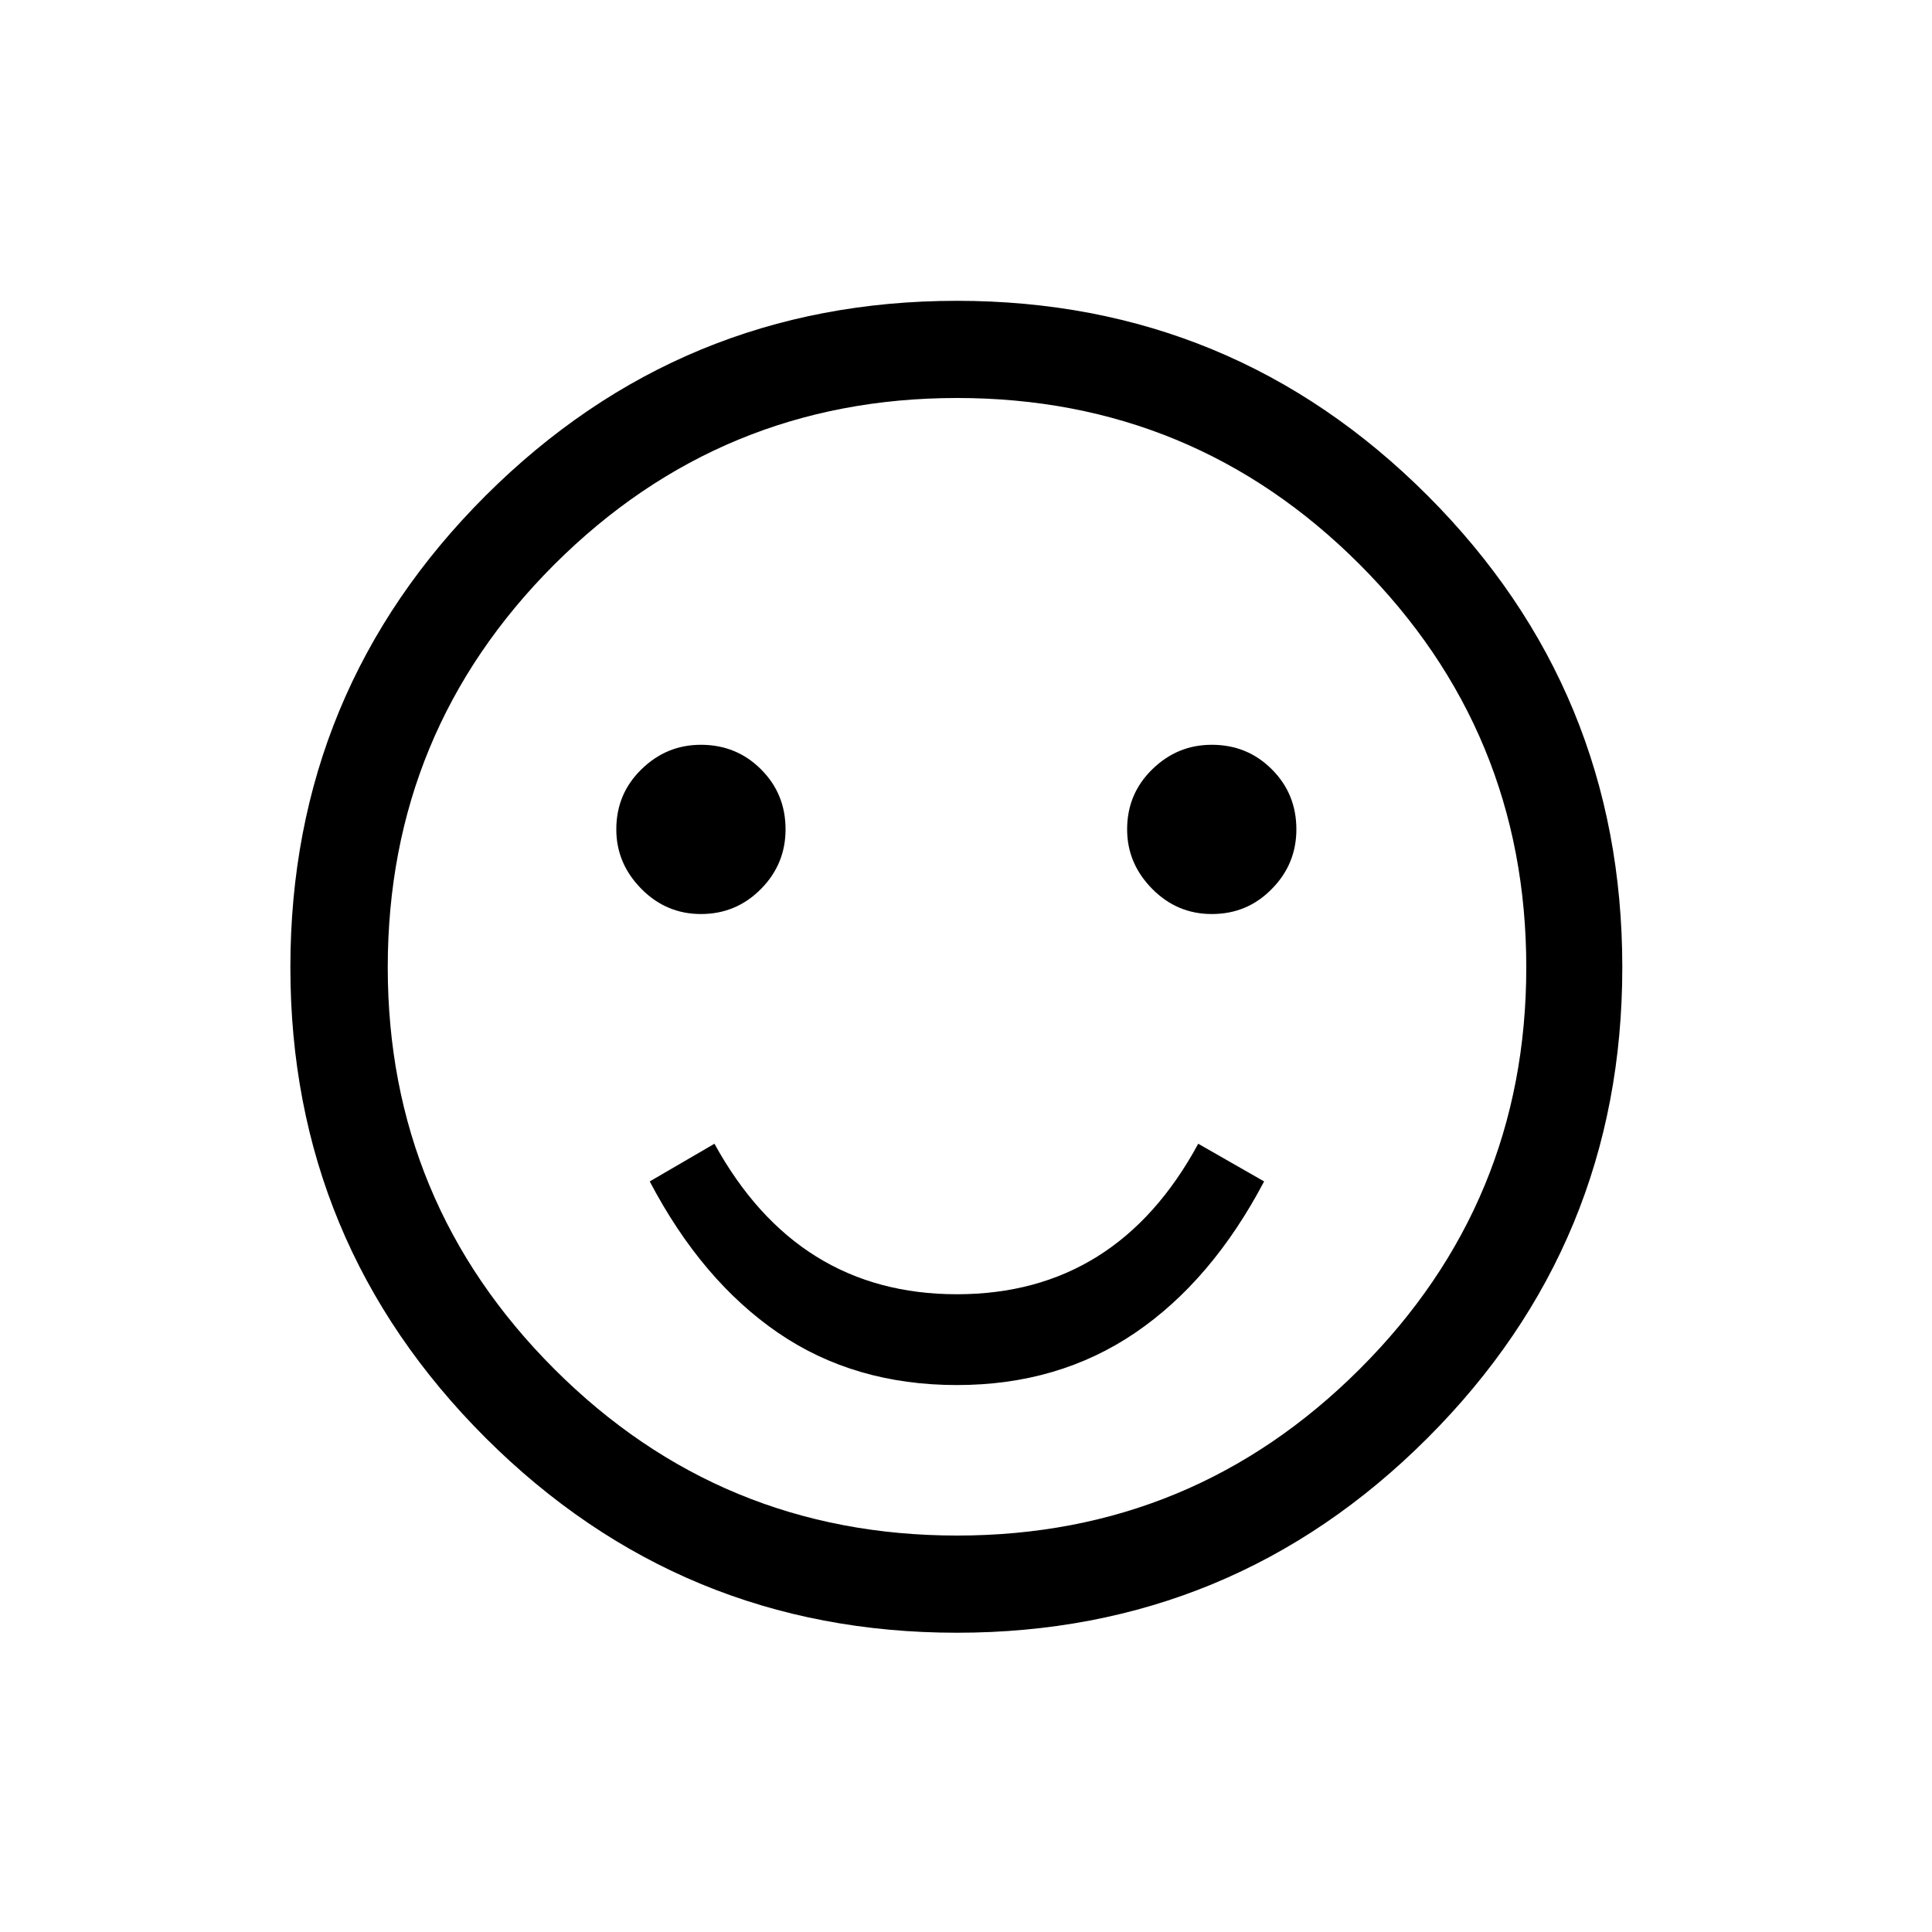 <?xml version="1.0" encoding="utf-8"?>
<!-- Generator: Adobe Illustrator 27.9.0, SVG Export Plug-In . SVG Version: 6.00 Build 0)  -->
<svg version="1.1" id="Capa_1" xmlns="http://www.w3.org/2000/svg" xmlns:xlink="http://www.w3.org/1999/xlink" x="0px" y="0px"
	 viewBox="0 0 100 100" style="enable-background:new 0 0 100 100;" xml:space="preserve">
<g>
	<path d="M83.97,50.07c0,9.52-3.36,17.64-10.08,24.36c-6.72,6.72-14.84,10.08-24.36,10.08c-9.52,0-17.65-3.36-24.39-10.08
		C18.4,67.7,15.03,59.58,15.03,50.07c0-9.55,3.37-17.69,10.11-24.42c6.74-6.72,14.87-10.08,24.39-10.08
		c9.52,0,17.64,3.36,24.36,10.08C80.61,32.38,83.97,40.51,83.97,50.07z M79,50.07c0-8.15-2.88-15.1-8.62-20.85
		s-12.7-8.62-20.84-8.62c-8.15,0-15.1,2.88-20.85,8.62c-5.75,5.75-8.62,12.7-8.62,20.85c0,8.11,2.87,15.04,8.62,20.79
		c5.75,5.75,12.7,8.62,20.85,8.62c8.15,0,15.09-2.88,20.84-8.62S79,58.18,79,50.07z M40.66,42.93c0,1.19-0.42,2.22-1.27,3.08
		s-1.88,1.3-3.11,1.3c-1.19,0-2.22-0.43-3.08-1.3s-1.3-1.89-1.3-3.08c0-1.23,0.43-2.26,1.3-3.11s1.89-1.27,3.08-1.27
		c1.22,0,2.26,0.42,3.11,1.27S40.66,41.7,40.66,42.93z M33.63,61.15l3.35-1.95c2.85,5.19,7.03,7.79,12.55,7.79s9.68-2.6,12.49-7.79
		l3.41,1.95c-1.8,3.42-4.03,6.04-6.68,7.84c-2.65,1.8-5.72,2.7-9.22,2.7c-3.53,0-6.62-0.9-9.25-2.7
		C37.65,67.19,35.43,64.58,33.63,61.15z M67.1,42.93c0,1.19-0.42,2.22-1.27,3.08c-0.85,0.87-1.88,1.3-3.11,1.3
		c-1.19,0-2.22-0.43-3.08-1.3s-1.3-1.89-1.3-3.08c0-1.23,0.43-2.26,1.3-3.11s1.89-1.27,3.08-1.27c1.23,0,2.26,0.42,3.11,1.27
		C66.68,40.67,67.1,41.7,67.1,42.93z"/>
</g>
</svg>
